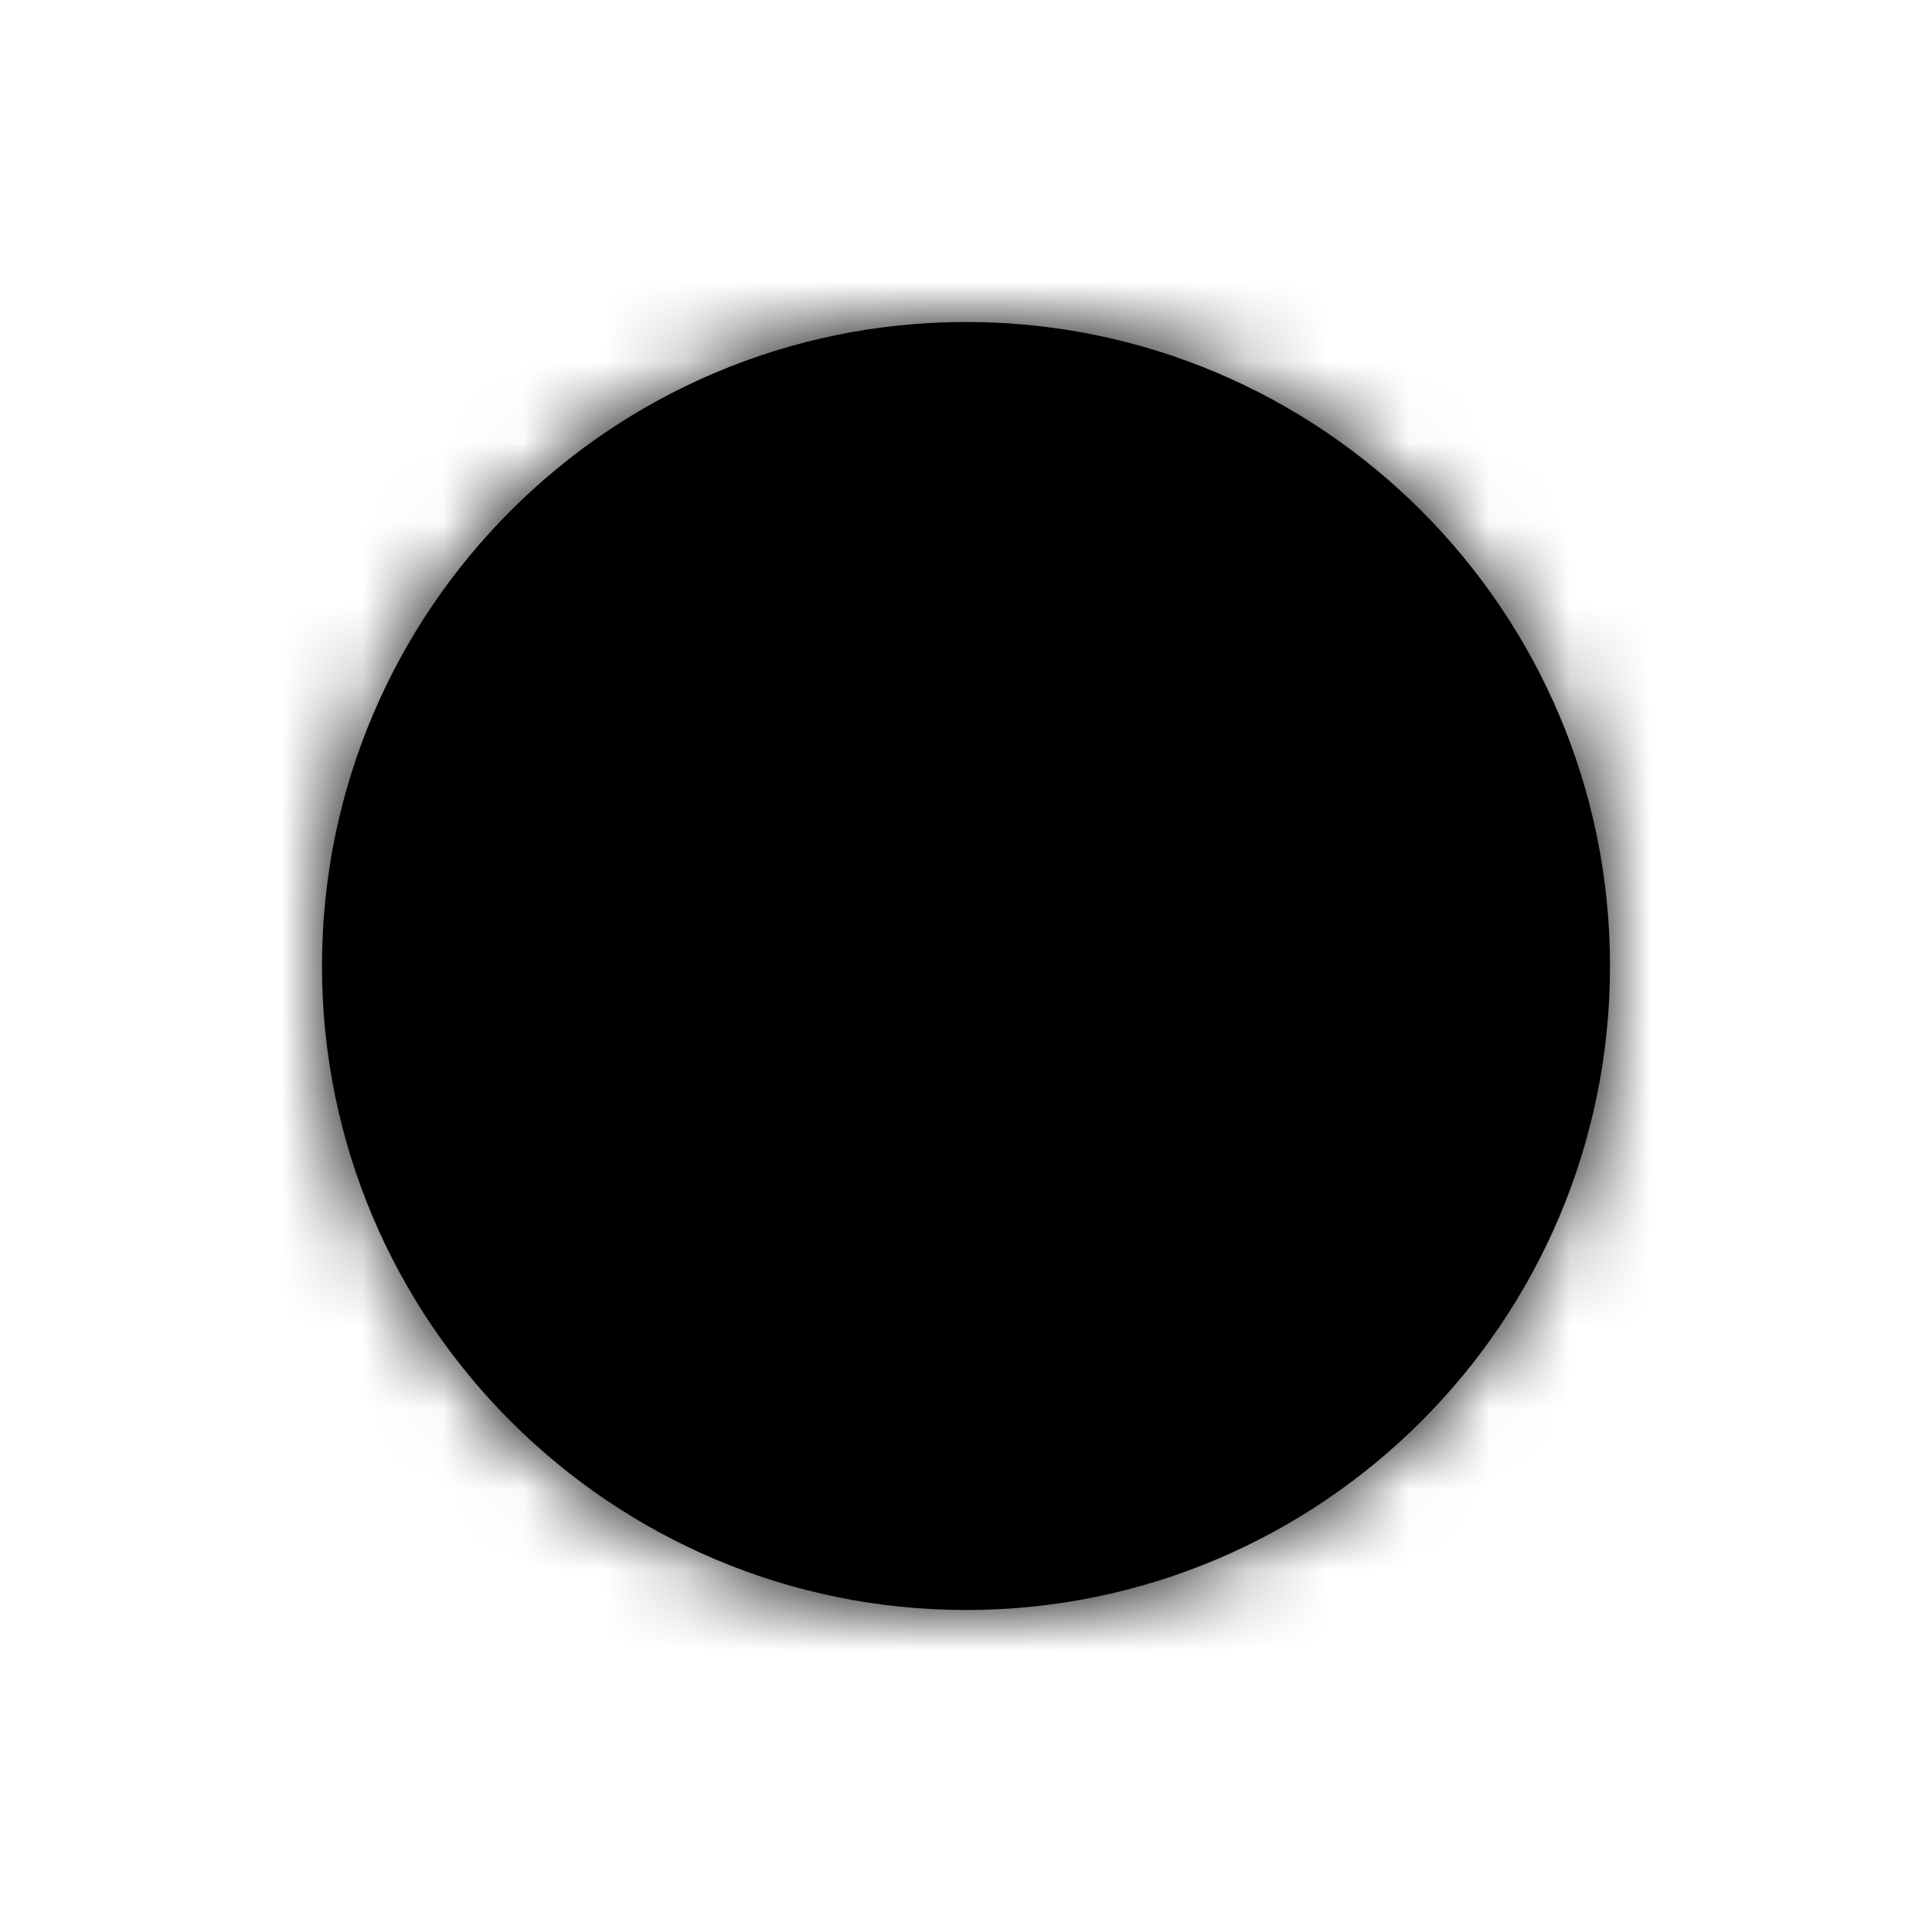 <svg xmlns="http://www.w3.org/2000/svg" xmlns:xlink="http://www.w3.org/1999/xlink" width="24" height="24"><defs><path id="active-regular-a" d="M12 4c-4.416 0-8 3.584-8 8s3.584 8 8 8 8-3.584 8-8-3.584-8-8-8z"/></defs><g fill="none" fill-rule="evenodd"><mask id="active-regular-b" fill="#fff"><use xlink:href="#active-regular-a"/></mask><use fill="#000" fill-rule="nonzero" xlink:href="#active-regular-a"/><g fill="currentColor" fill-rule="nonzero" mask="url(#active-regular-b)"><path d="M0 0h24v24H0z"/></g></g></svg>